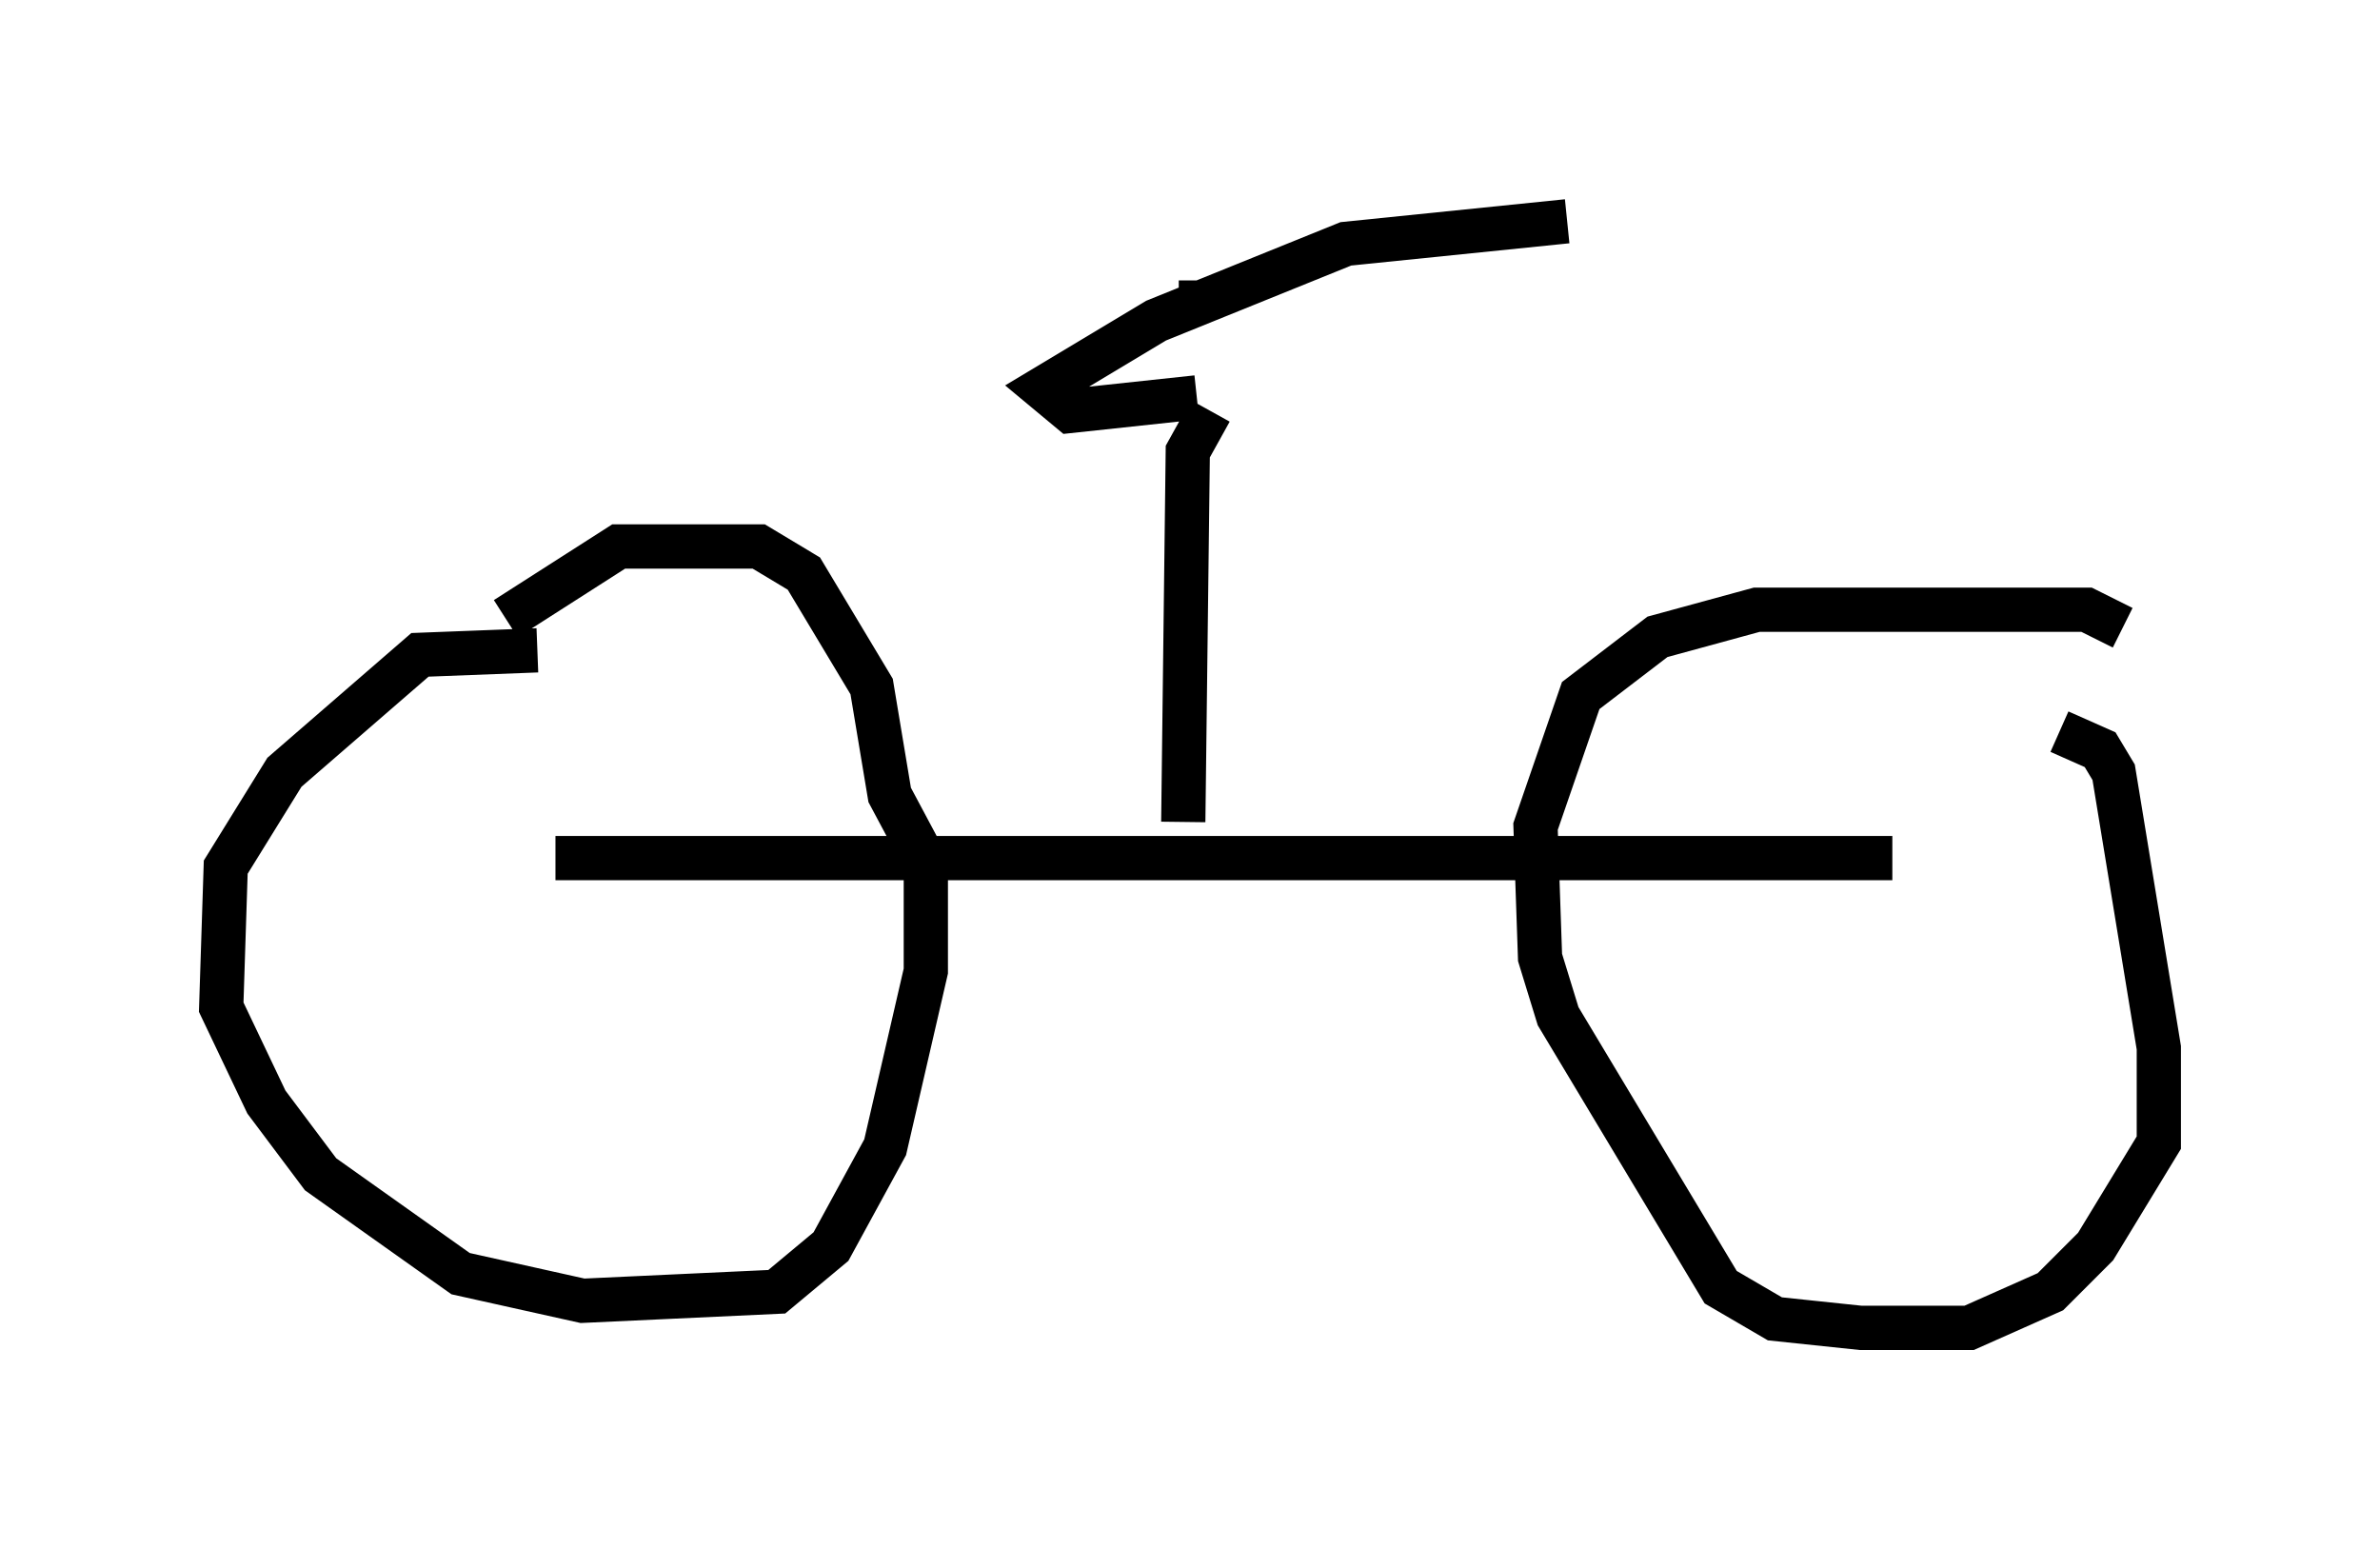 <?xml version="1.0" encoding="utf-8" ?>
<svg baseProfile="full" height="35.011" version="1.1" width="53.794" xmlns="http://www.w3.org/2000/svg" xmlns:ev="http://www.w3.org/2001/xml-events" xmlns:xlink="http://www.w3.org/1999/xlink"><defs /><rect fill="white" height="35.011" width="53.794" x="0" y="0" /><path d="M13.167, 15.106 m-1.021, -0.408 l-2.654, 0.102 -3.063, 2.654 l-1.327, 2.144 -0.102, 3.165 l1.021, 2.144 1.225, 1.633 l3.165, 2.246 2.756, 0.613 l4.39, -0.204 1.225, -1.021 l1.225, -2.246 0.919, -3.981 l0.0, -2.45 -0.817, -1.531 l-0.408, -2.45 -1.531, -2.552 l-1.021, -0.613 -3.165, 0.0 l-2.552, 1.633 m36.546, 0.204 l-0.817, -0.408 -7.452, 0.0 l-2.246, 0.613 -1.735, 1.327 l-1.021, 2.96 0.102, 2.96 l0.408, 1.327 3.675, 6.125 l1.225, 0.715 1.94, 0.204 l2.45, 0.0 1.838, -0.817 l1.021, -1.021 1.429, -2.348 l0.0, -2.144 -1.021, -6.227 l-0.306, -0.51 -0.919, -0.408 m-33.994, 2.858 l30.217, 0.0 m-16.027, -0.817 l0.102, -8.371 0.51, -0.919 m-0.306, -2.45 l-0.408, 0.0 m0.408, 2.144 l-2.858, 0.306 -0.613, -0.51 l2.552, -1.531 4.288, -1.735 l5.002, -0.51 " fill="none" stroke="black" stroke-width="1" /></svg>